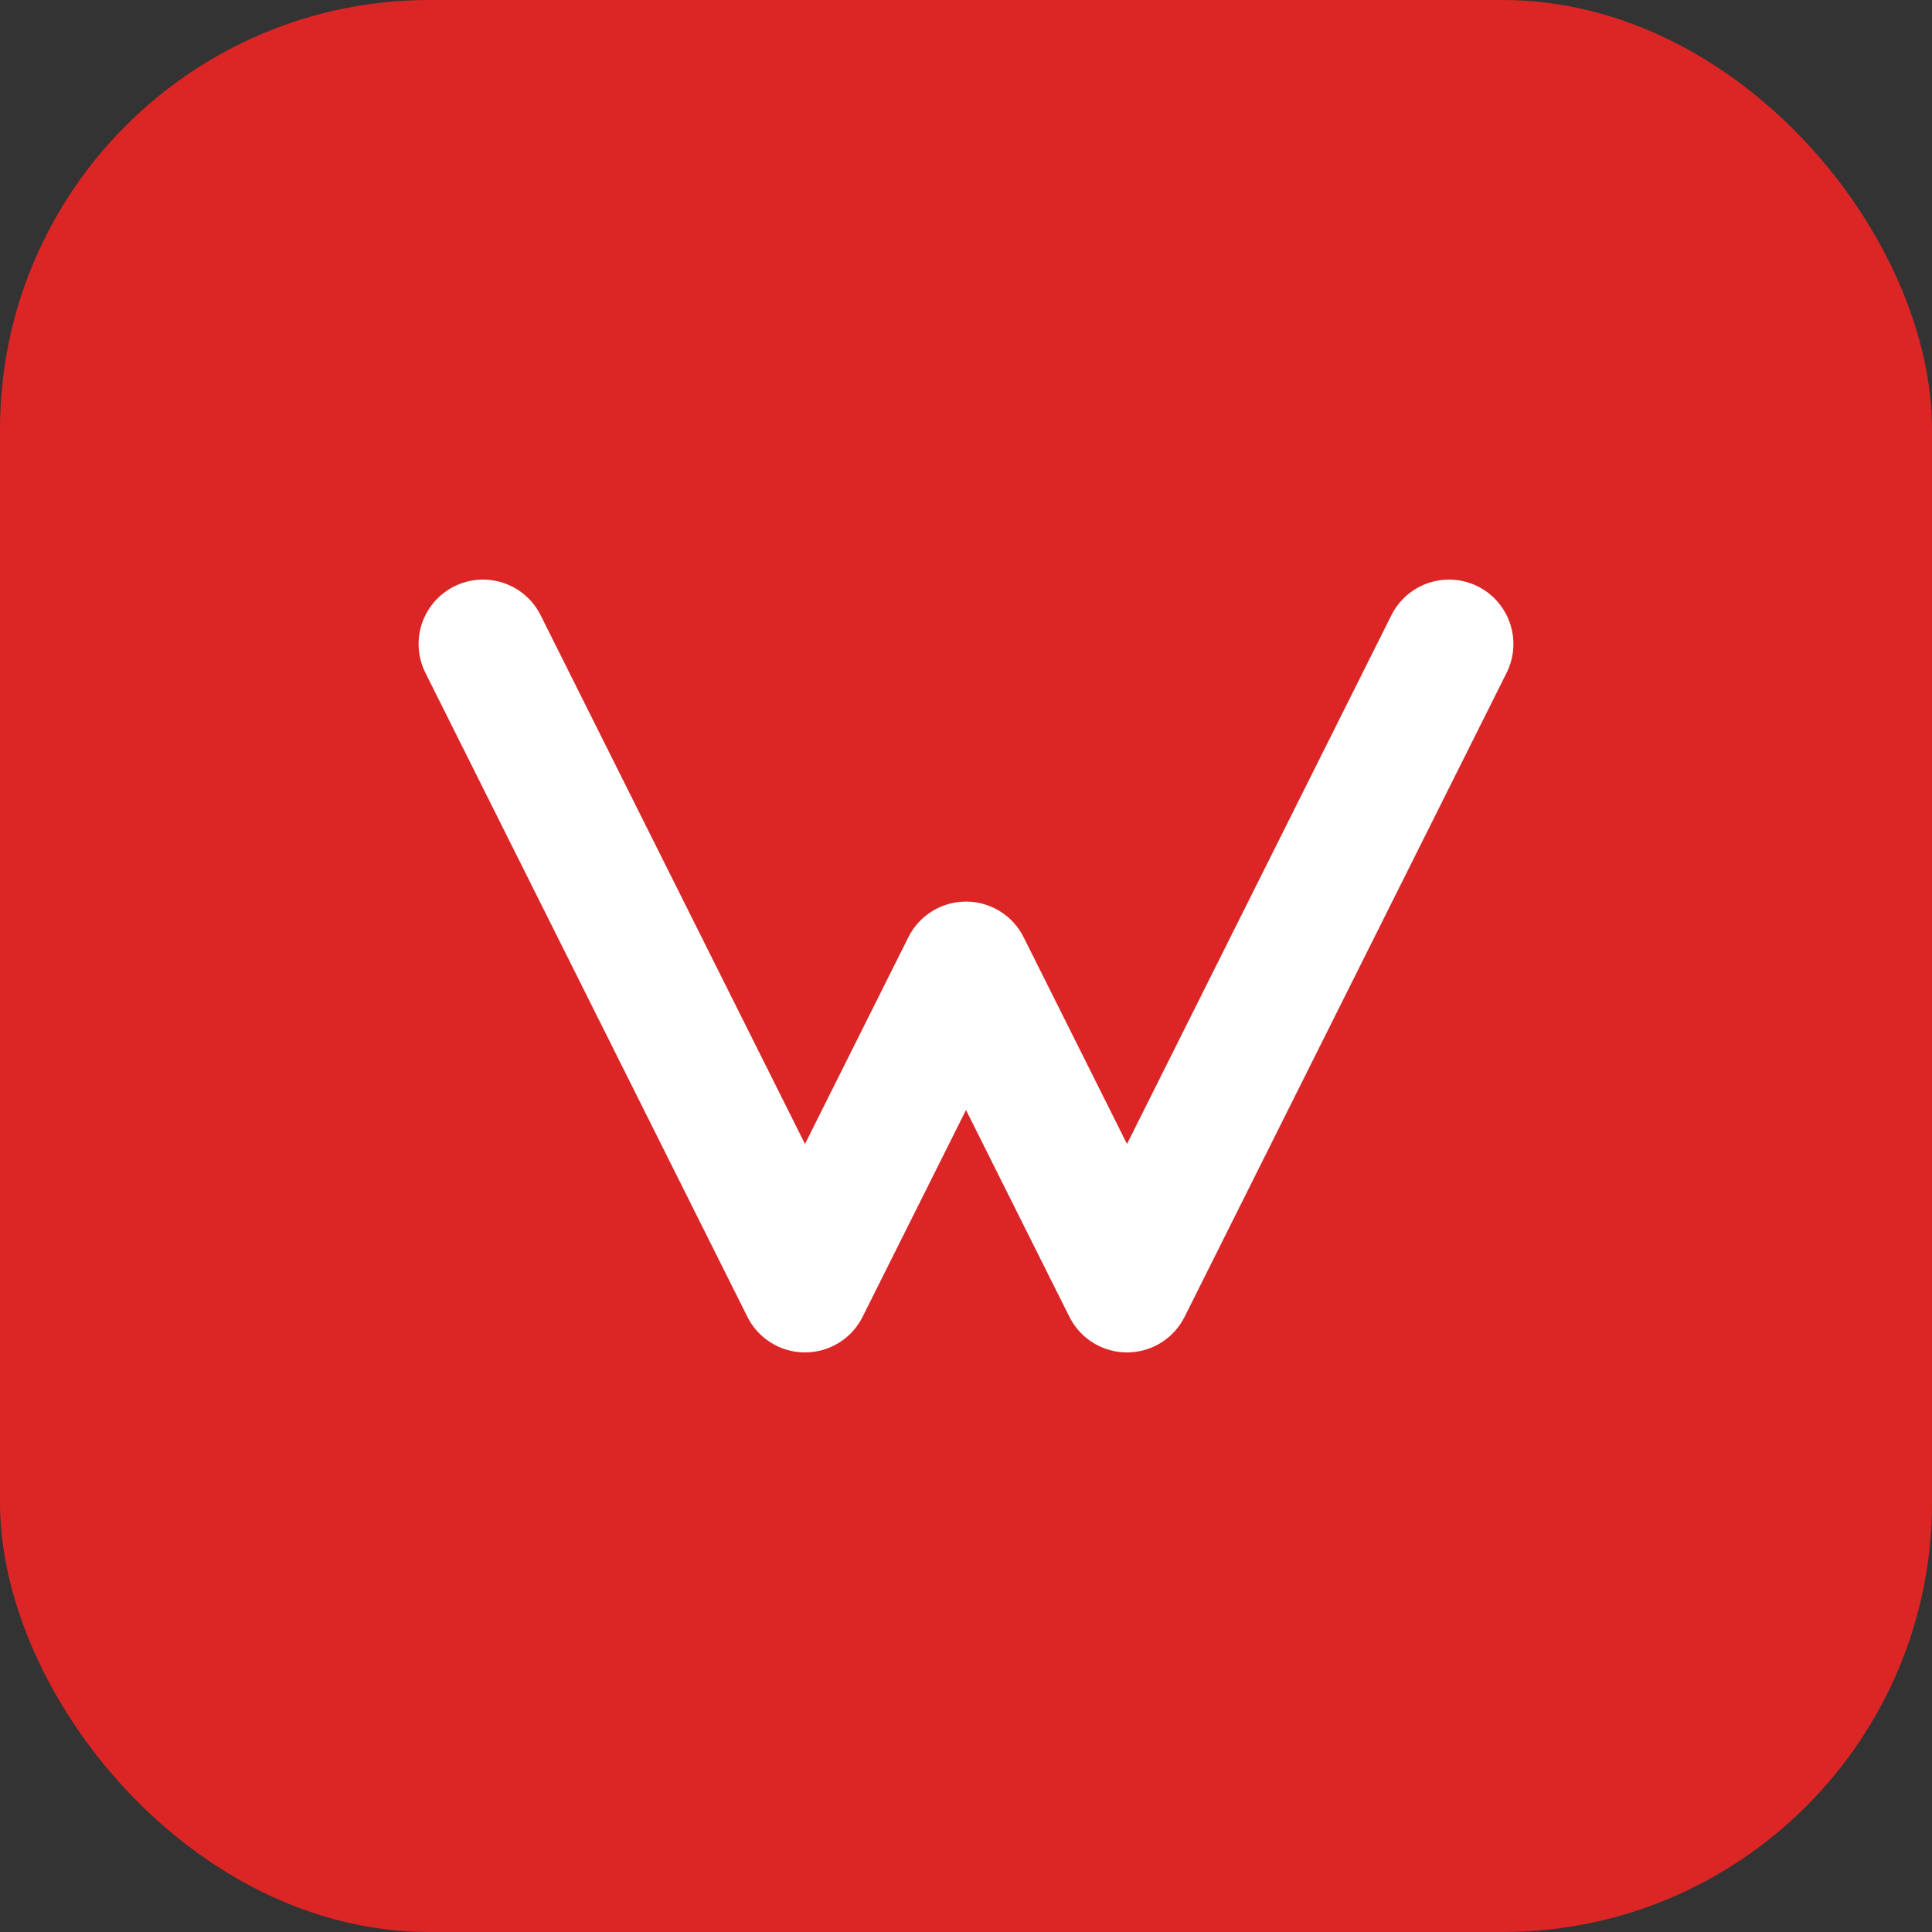 <svg xmlns="http://www.w3.org/2000/svg" viewBox="0 0 180 180">
  <rect x="0" y="0" width="180" height="180" fill="#333333" stroke="none"/>
  <!-- Background -->
  <rect width="180" height="180" rx="40" fill="#dc2626" />
  
  <!-- Stylized "W" -->
  <path d="M45 60 L75 120 L90 90 L105 120 L135 60" stroke="white" stroke-width="12" stroke-linecap="round" stroke-linejoin="round" fill="none" />
</svg> 